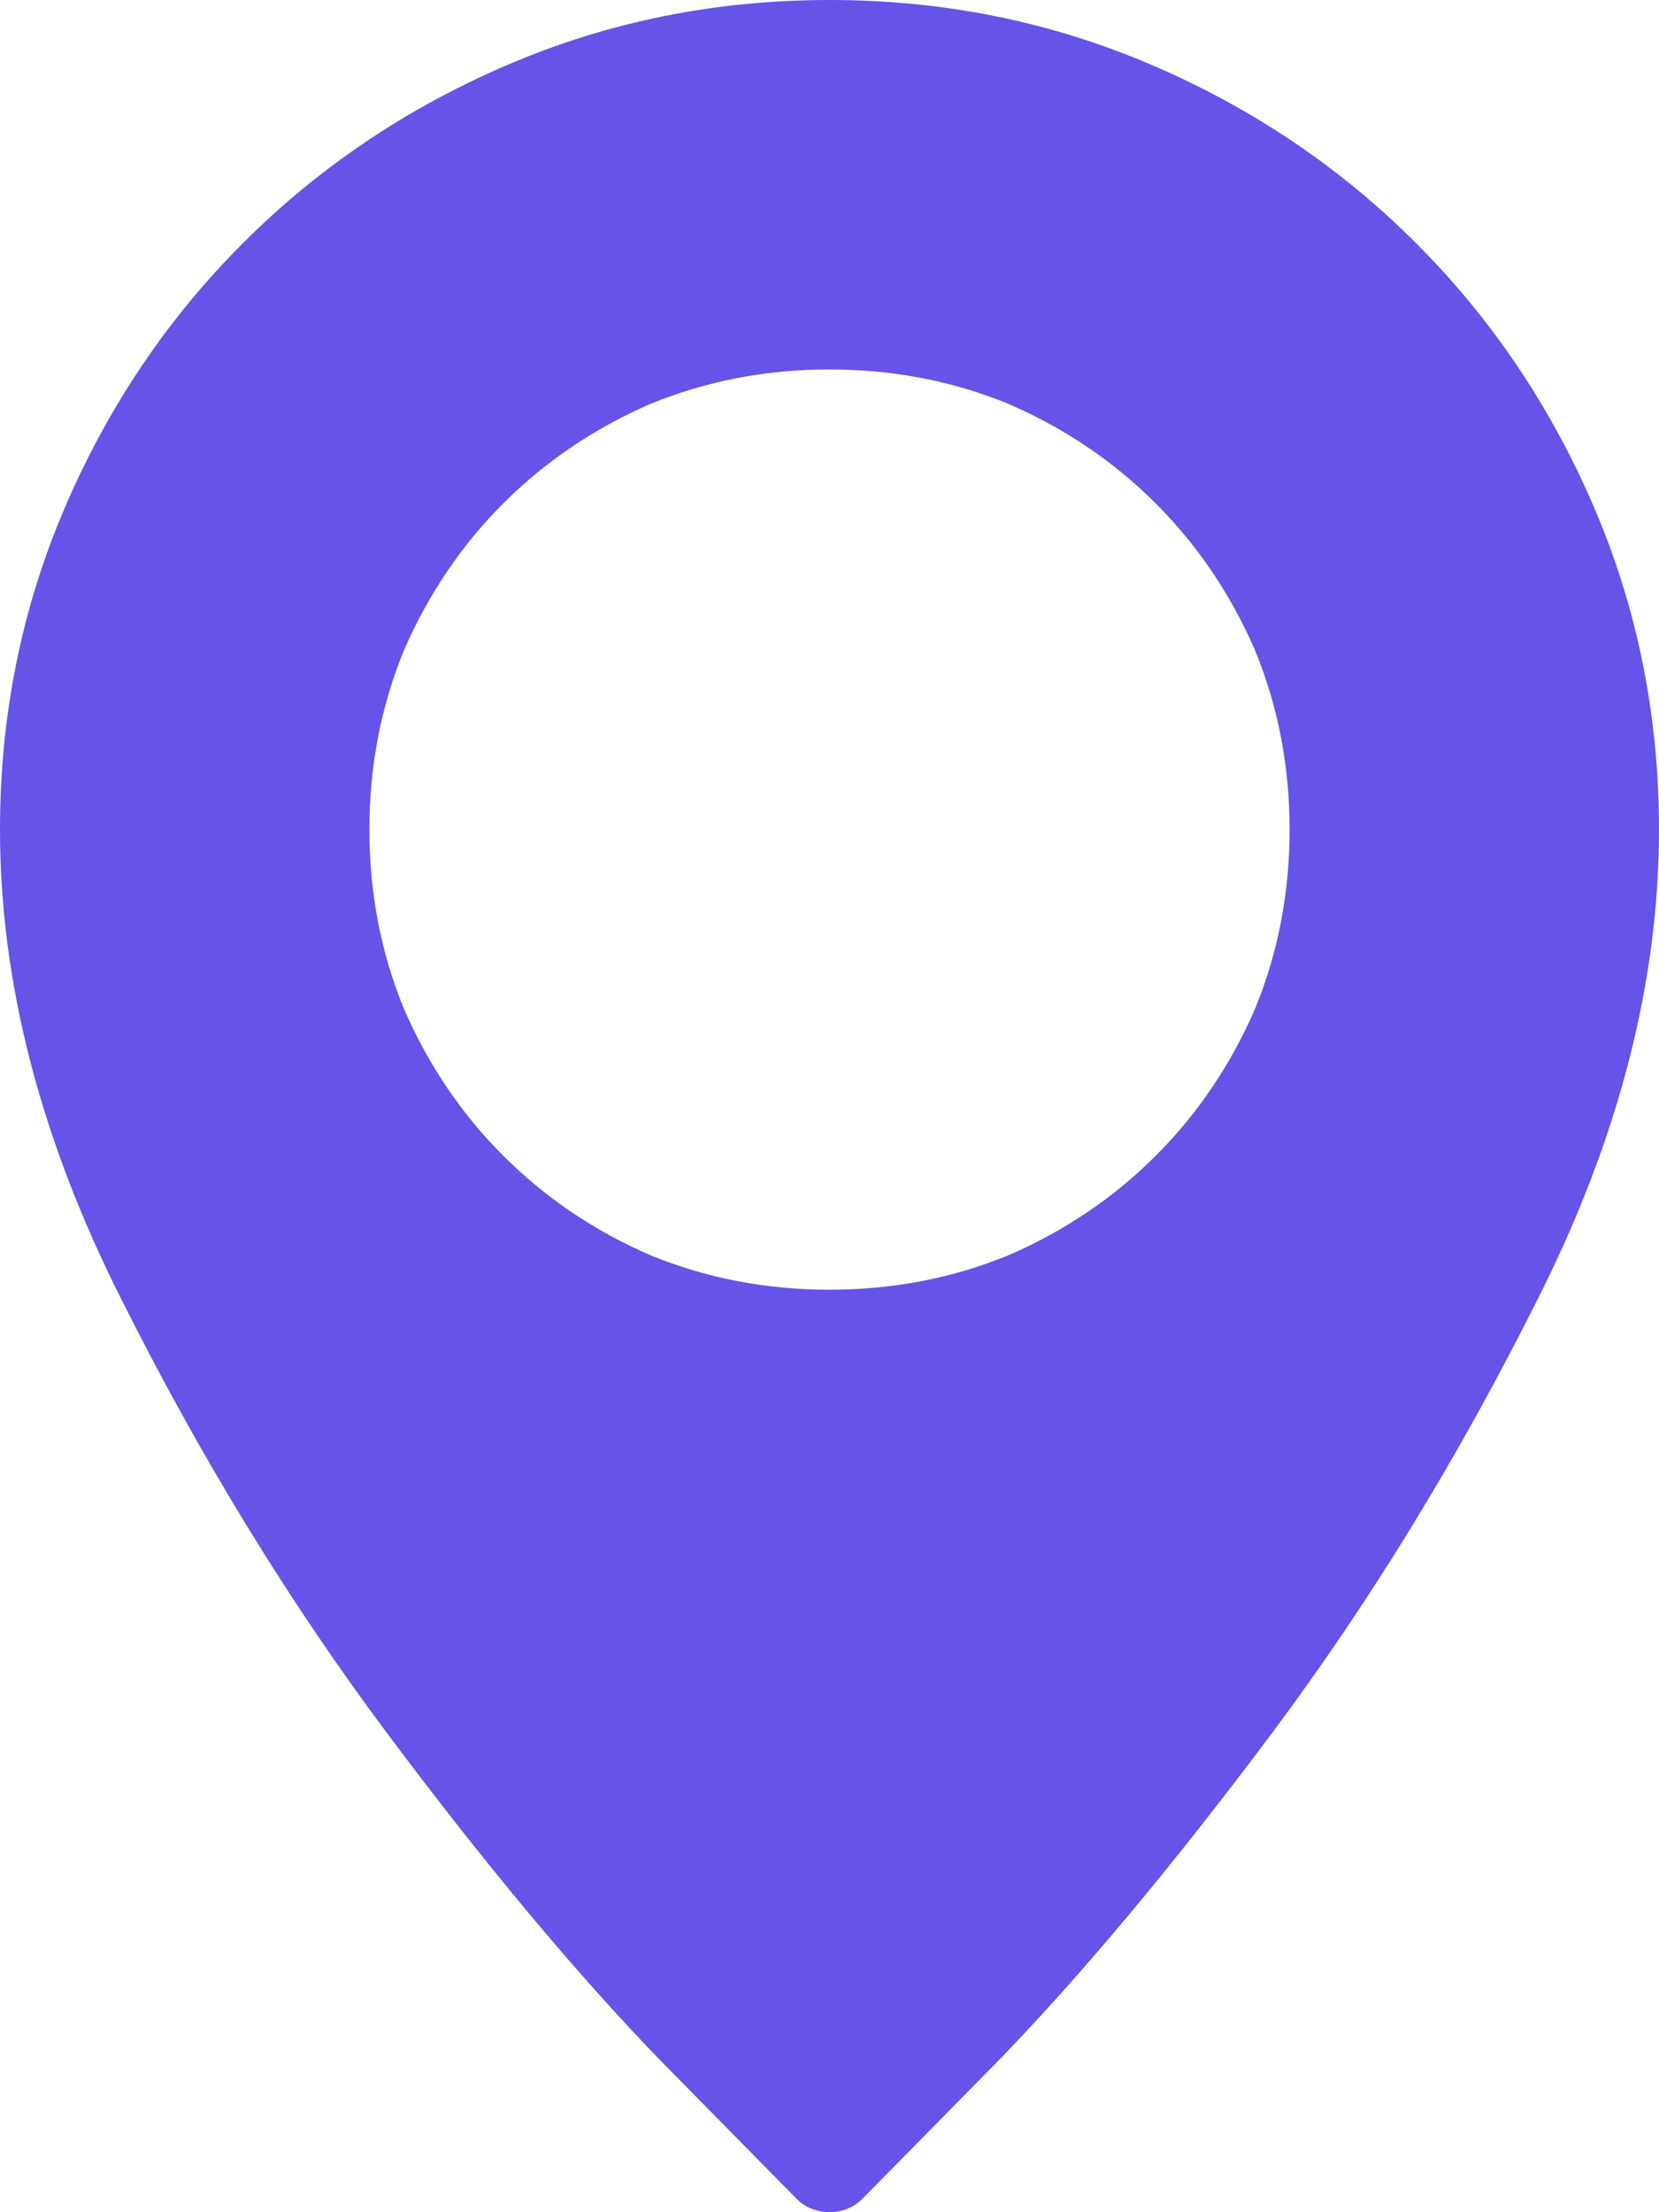 <svg width="18" height="24" viewBox="0 0 18 24" fill="none" xmlns="http://www.w3.org/2000/svg">
<path d="M9 0C7.766 0 6.602 0.234 5.508 0.703C4.414 1.172 3.457 1.816 2.637 2.637C1.816 3.457 1.172 4.414 0.703 5.508C0.234 6.602 0 7.766 0 9C0 10.656 0.438 12.352 1.312 14.086C2.172 15.805 3.133 17.375 4.195 18.797C5.258 20.219 6.242 21.398 7.148 22.336C8.07 23.273 8.57 23.781 8.648 23.859C8.695 23.906 8.75 23.941 8.812 23.965C8.875 23.988 8.938 24 9 24C9.062 24 9.125 23.988 9.188 23.965C9.25 23.941 9.305 23.906 9.352 23.859C9.43 23.781 9.93 23.273 10.852 22.336C11.758 21.398 12.742 20.219 13.805 18.797C14.867 17.375 15.828 15.805 16.688 14.086C17.562 12.352 18 10.656 18 9C18 7.766 17.766 6.602 17.297 5.508C16.828 4.414 16.184 3.457 15.363 2.637C14.543 1.816 13.586 1.172 12.492 0.703C11.398 0.234 10.234 0 9 0ZM9 13.992C8.312 13.992 7.664 13.867 7.055 13.617C6.445 13.352 5.914 12.992 5.461 12.539C5.008 12.086 4.648 11.555 4.383 10.945C4.133 10.336 4.008 9.688 4.008 9C4.008 8.312 4.133 7.664 4.383 7.055C4.648 6.445 5.008 5.914 5.461 5.461C5.914 5.008 6.445 4.648 7.055 4.383C7.664 4.133 8.312 4.008 9 4.008C9.688 4.008 10.336 4.133 10.945 4.383C11.555 4.648 12.086 5.008 12.539 5.461C12.992 5.914 13.352 6.445 13.617 7.055C13.867 7.664 13.992 8.312 13.992 9C13.992 9.688 13.867 10.336 13.617 10.945C13.352 11.555 12.992 12.086 12.539 12.539C12.086 12.992 11.555 13.352 10.945 13.617C10.336 13.867 9.688 13.992 9 13.992Z" fill="#6653E8"/>
</svg>
